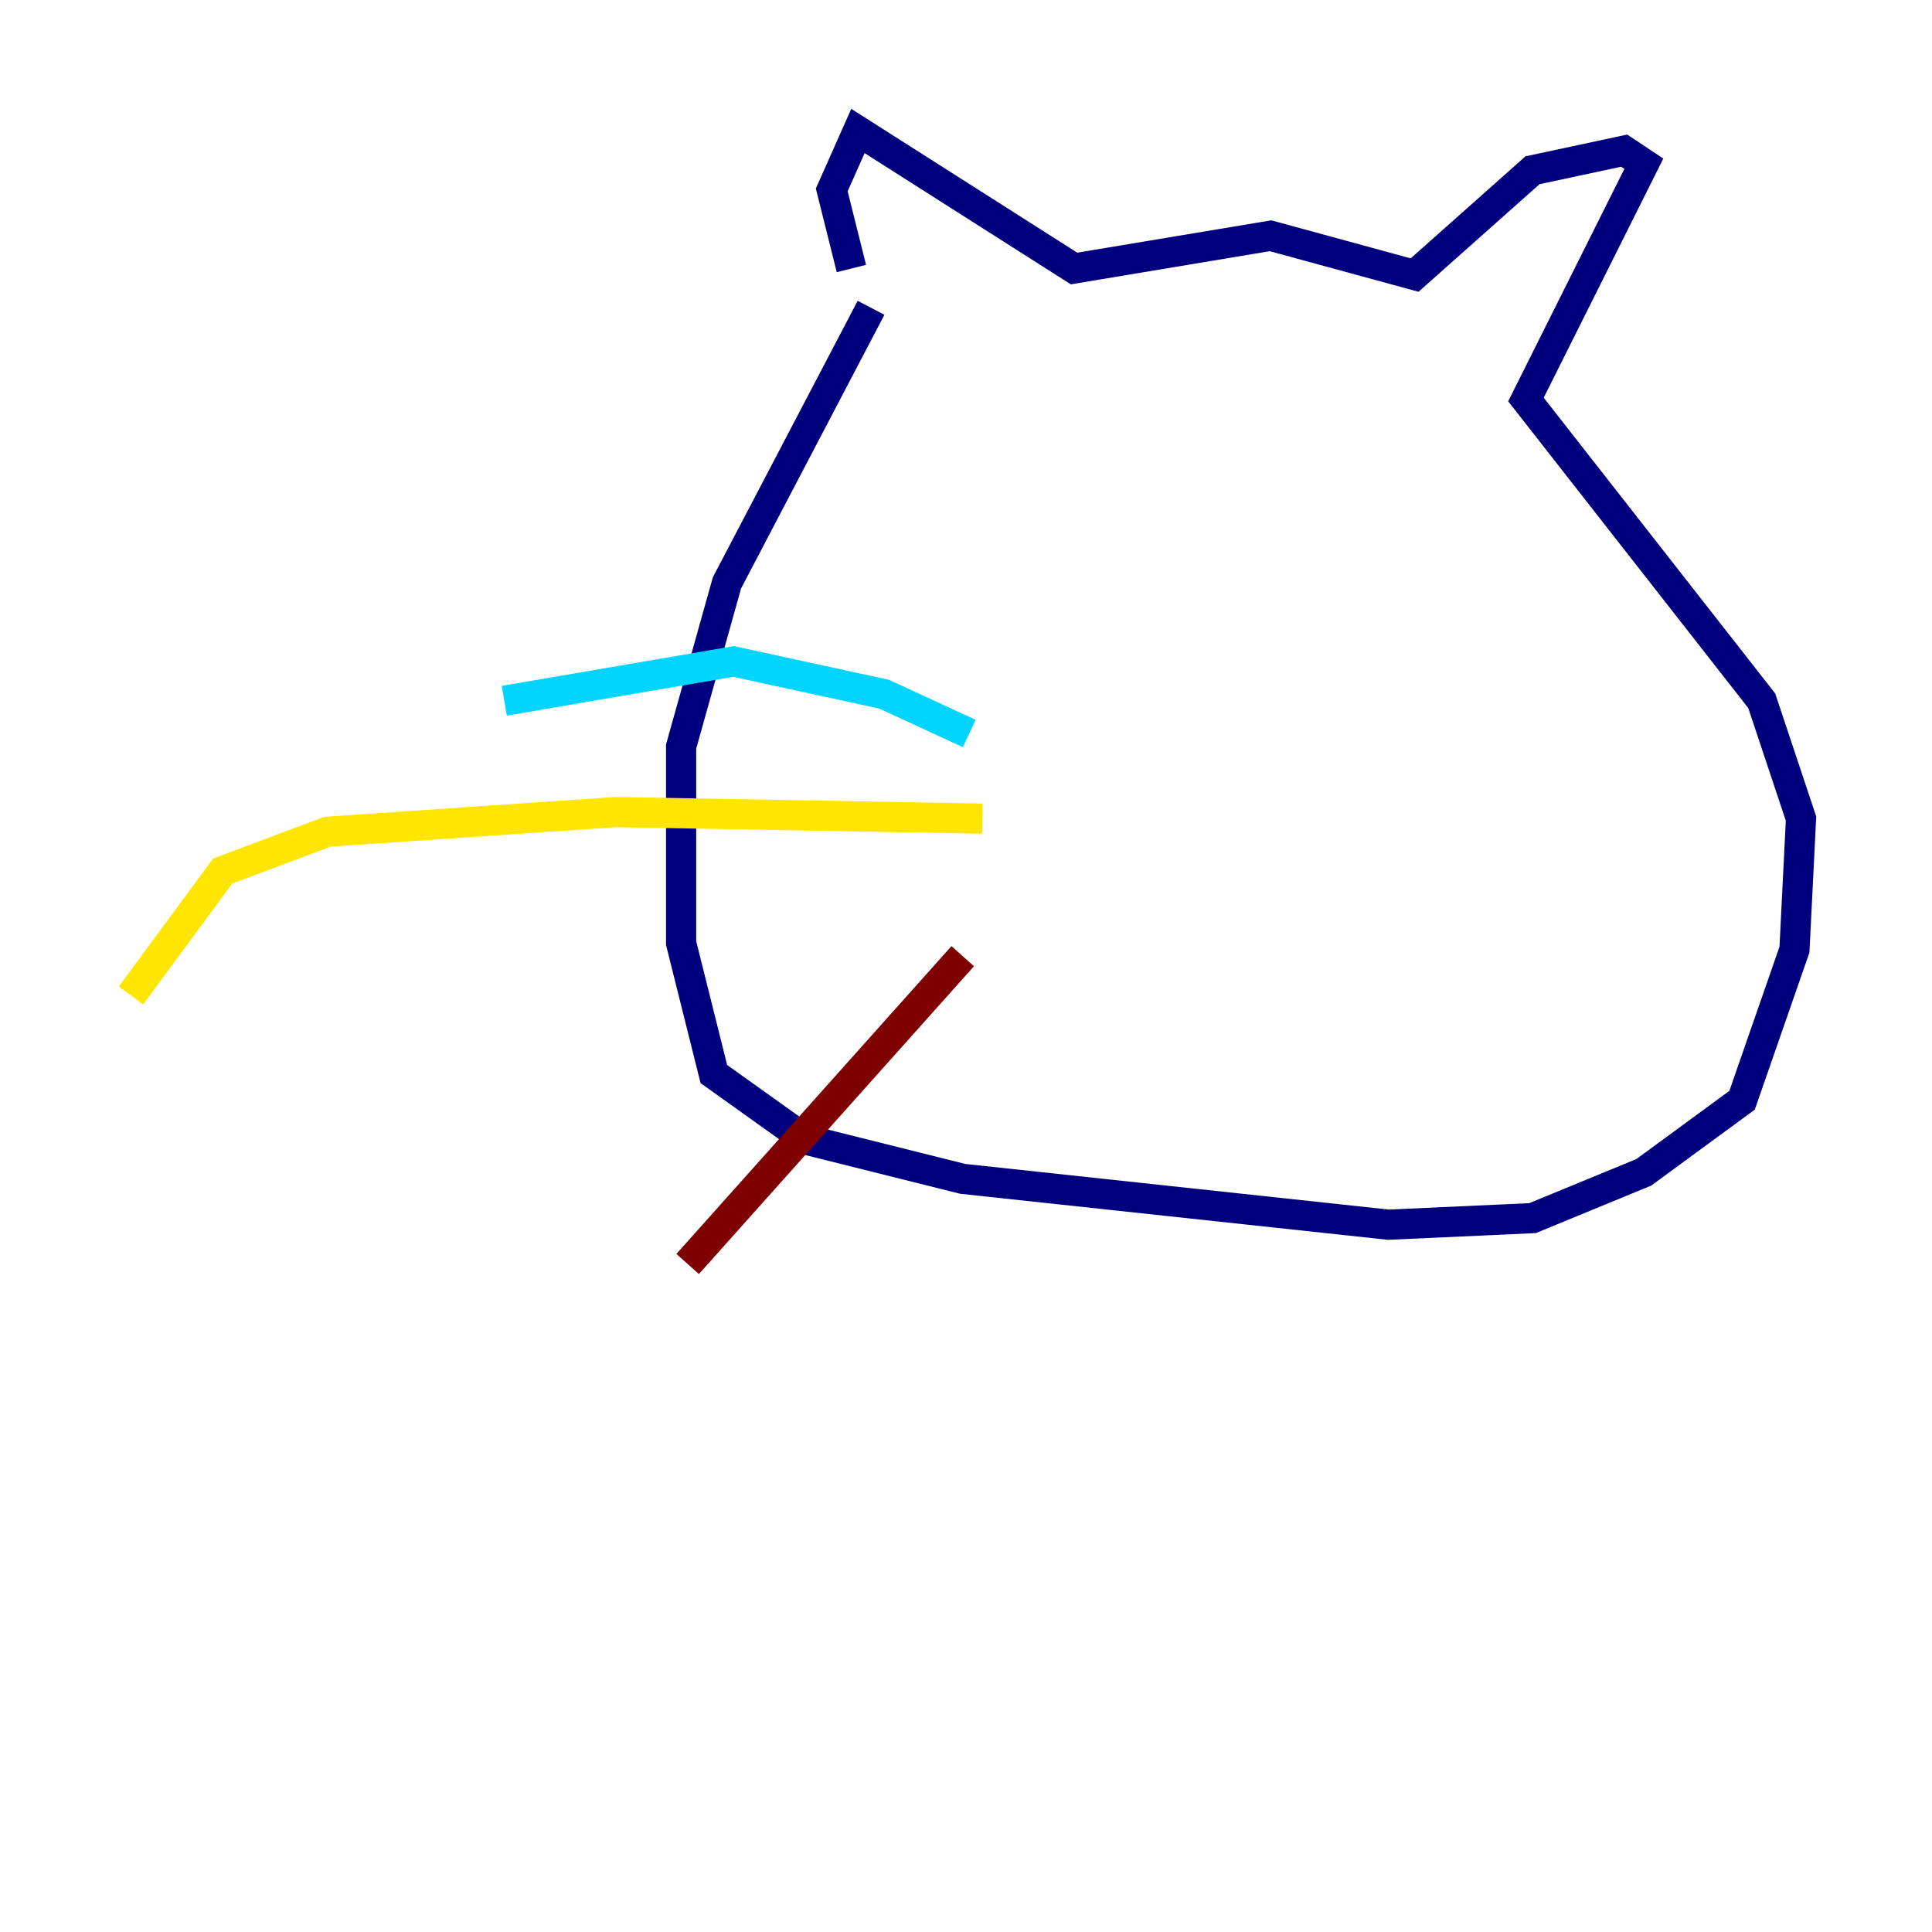 <?xml version="1.0" encoding="utf-8" ?>
<svg baseProfile="tiny" height="128" version="1.2" viewBox="0,0,128,128" width="128" xmlns="http://www.w3.org/2000/svg" xmlns:ev="http://www.w3.org/2001/xml-events" xmlns:xlink="http://www.w3.org/1999/xlink"><defs /><polyline fill="none" points="57.709,20.393 48.163,38.617 45.125,49.464 45.125,62.481 47.295,71.159 53.37,75.498 63.783,78.102 91.986,81.139 101.532,80.705 108.909,77.668 115.417,72.895 118.888,62.915 119.322,54.237 116.719,46.427 101.098,26.468 108.909,10.848 107.607,9.98 101.532,11.281 93.722,18.224 84.176,15.62 71.159,17.79 56.841,8.678 55.105,12.583 56.407,17.79" stroke="#00007f" stroke-width="2" /><polyline fill="none" points="64.217,48.597 58.576,45.993 48.597,43.824 33.41,46.427" stroke="#00d4ff" stroke-width="2" /><polyline fill="none" points="65.085,54.237 40.786,53.803 21.695,55.105 14.752,57.709 8.678,65.953" stroke="#ffe500" stroke-width="2" /><polyline fill="none" points="63.783,63.349 45.559,83.742" stroke="#7f0000" stroke-width="2" /></svg>